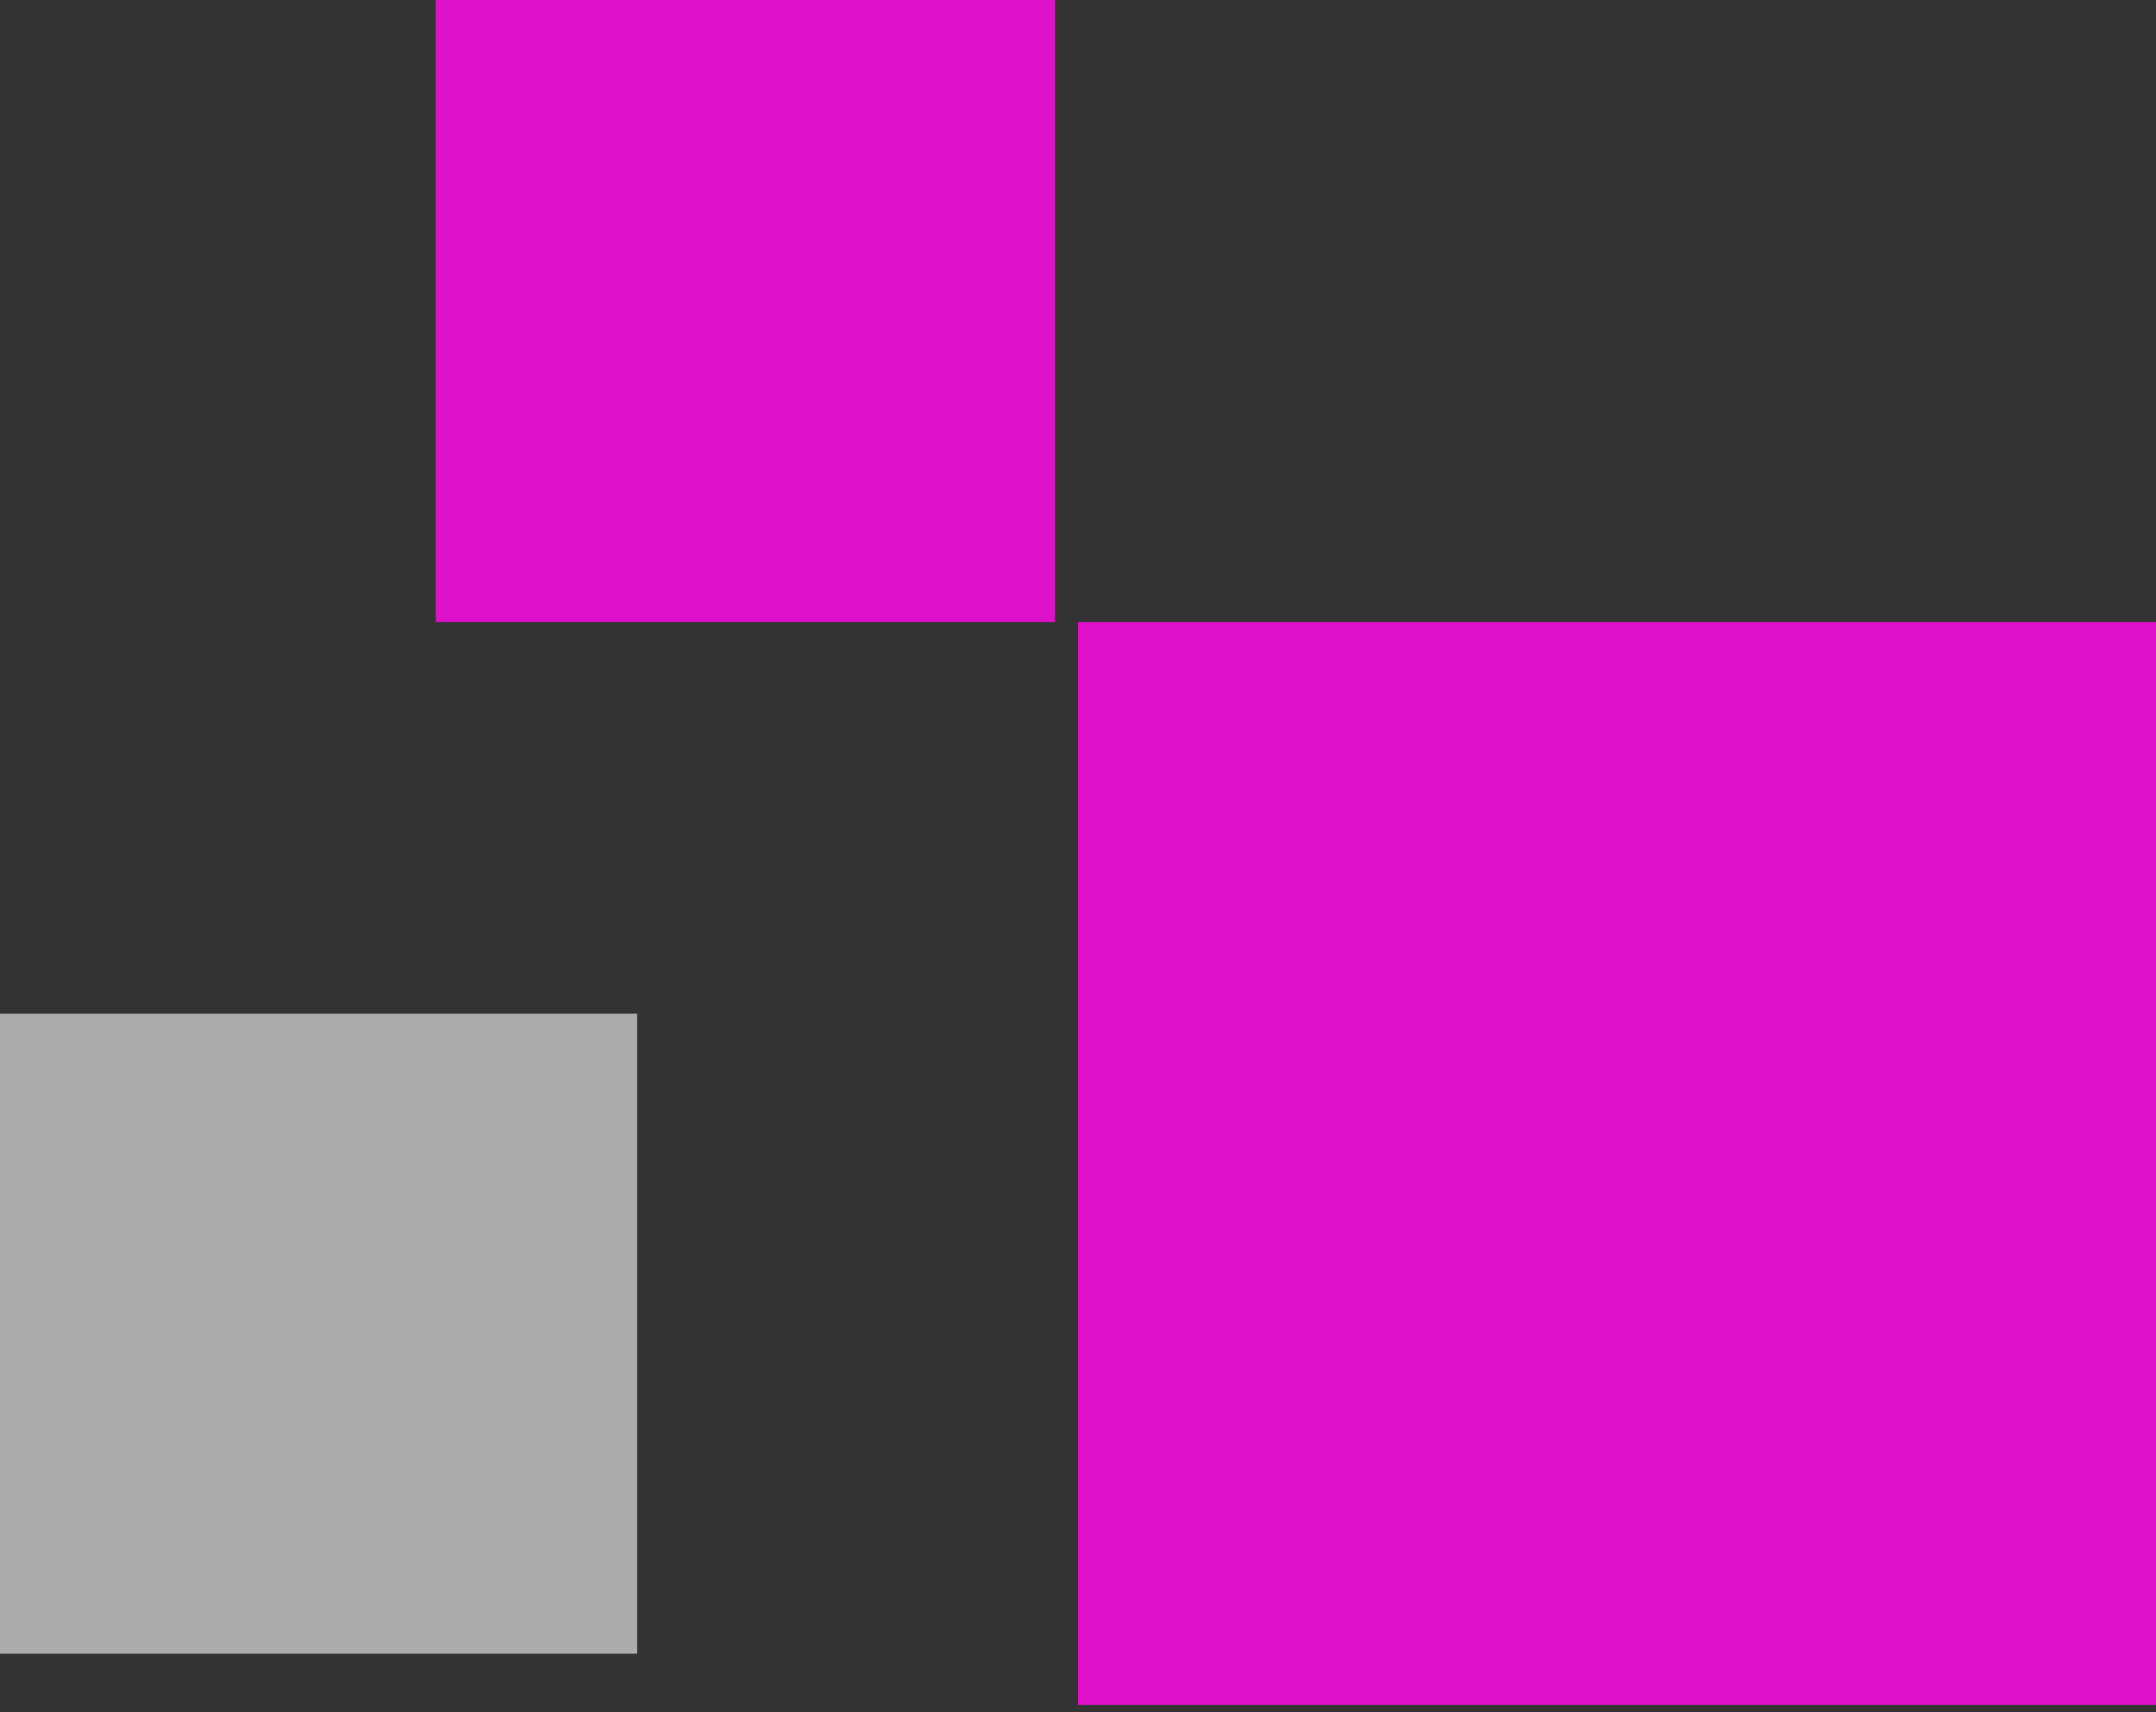 <svg xmlns="http://www.w3.org/2000/svg" width="34" height="27" viewBox="0 0 34 27">
    <rect x="0" y="0" width="34" height="27" fill="#333333" stroke="none"/>
    <g fill="none" fill-rule="evenodd">
        <path fill="#FFF" d="M0 0H10.048V10.092H0z" opacity=".592" transform="translate(0 15.985)"/>
        <path fill="#DC11C9" d="M17 9.809H34V26.884H17zM6.872 0H16.638V9.809H6.872z"/>
    </g>
</svg>
